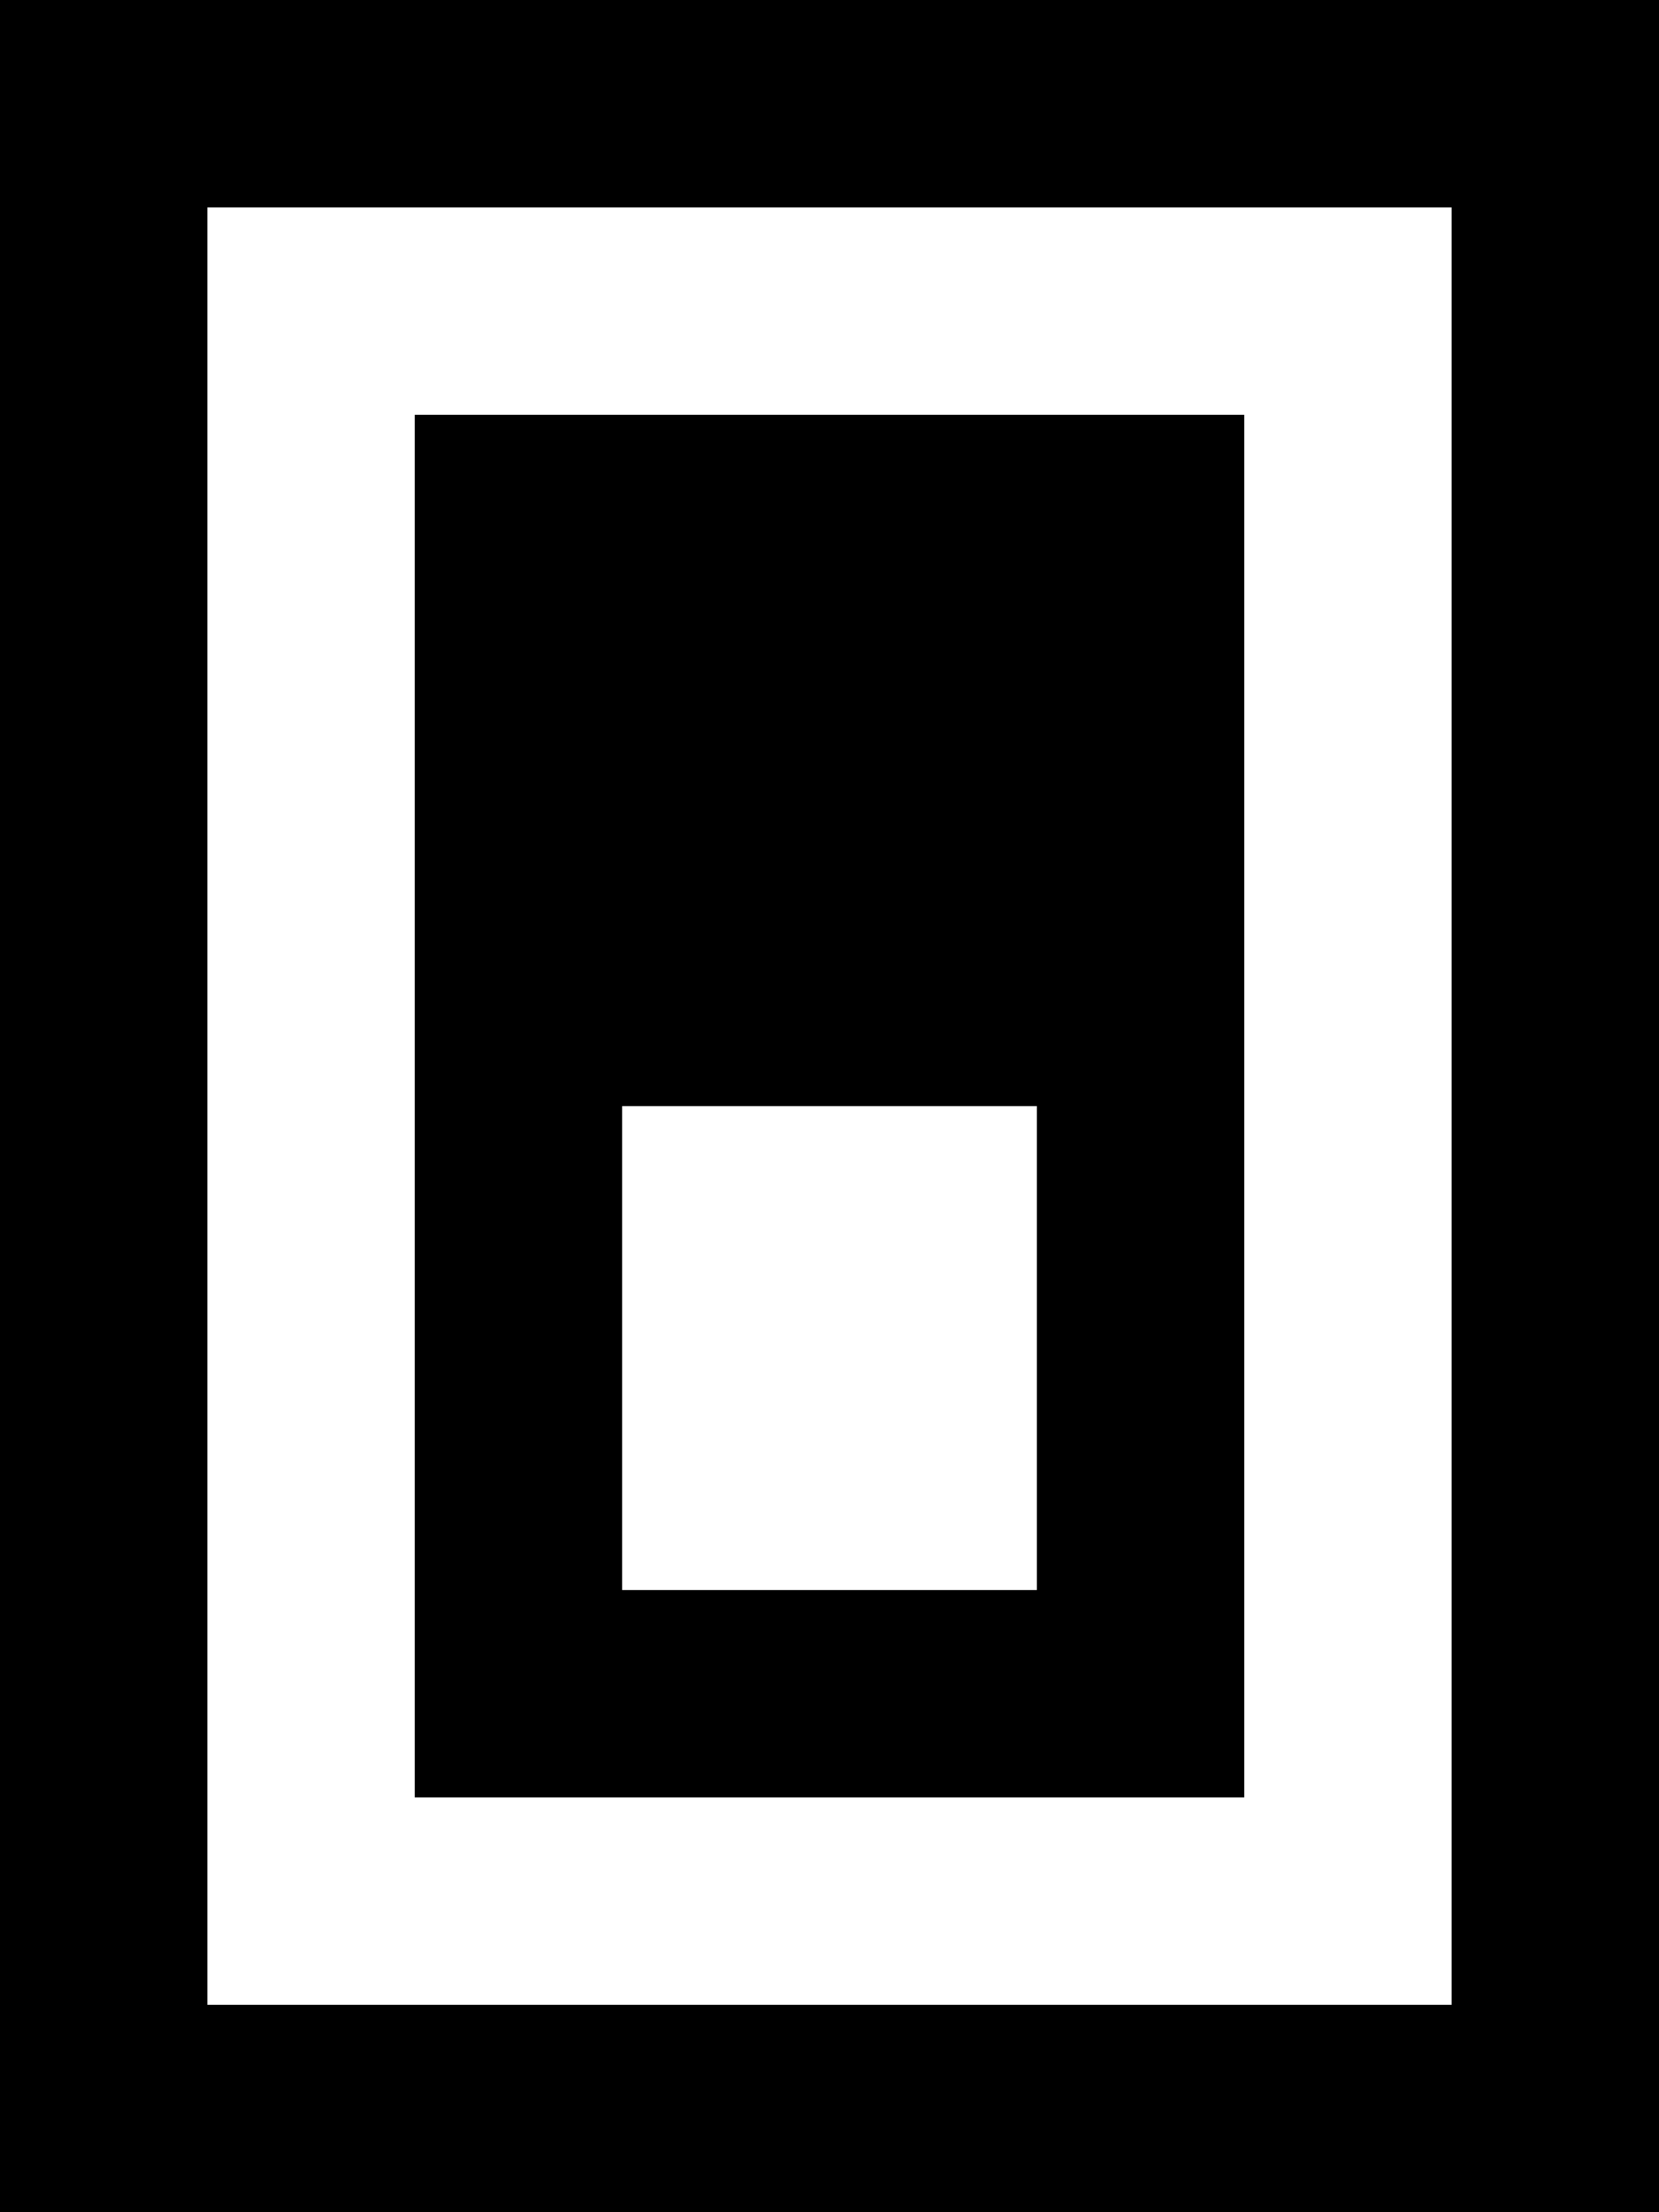 <svg fill="currentColor" xmlns="http://www.w3.org/2000/svg" viewBox="0 0 384 512"><!--! Font Awesome Pro 7.1.0 by @fontawesome - https://fontawesome.com License - https://fontawesome.com/license (Commercial License) Copyright 2025 Fonticons, Inc. --><path fill="currentColor" d="M336 48l0 416-288 0 0-416 288 0zM48 0L0 0 0 512 384 512 384 0 48 0zM240 256l0 112-96 0 0-112 96 0zM144 96l-48 0 0 320 192 0 0-320-144 0z"/></svg>